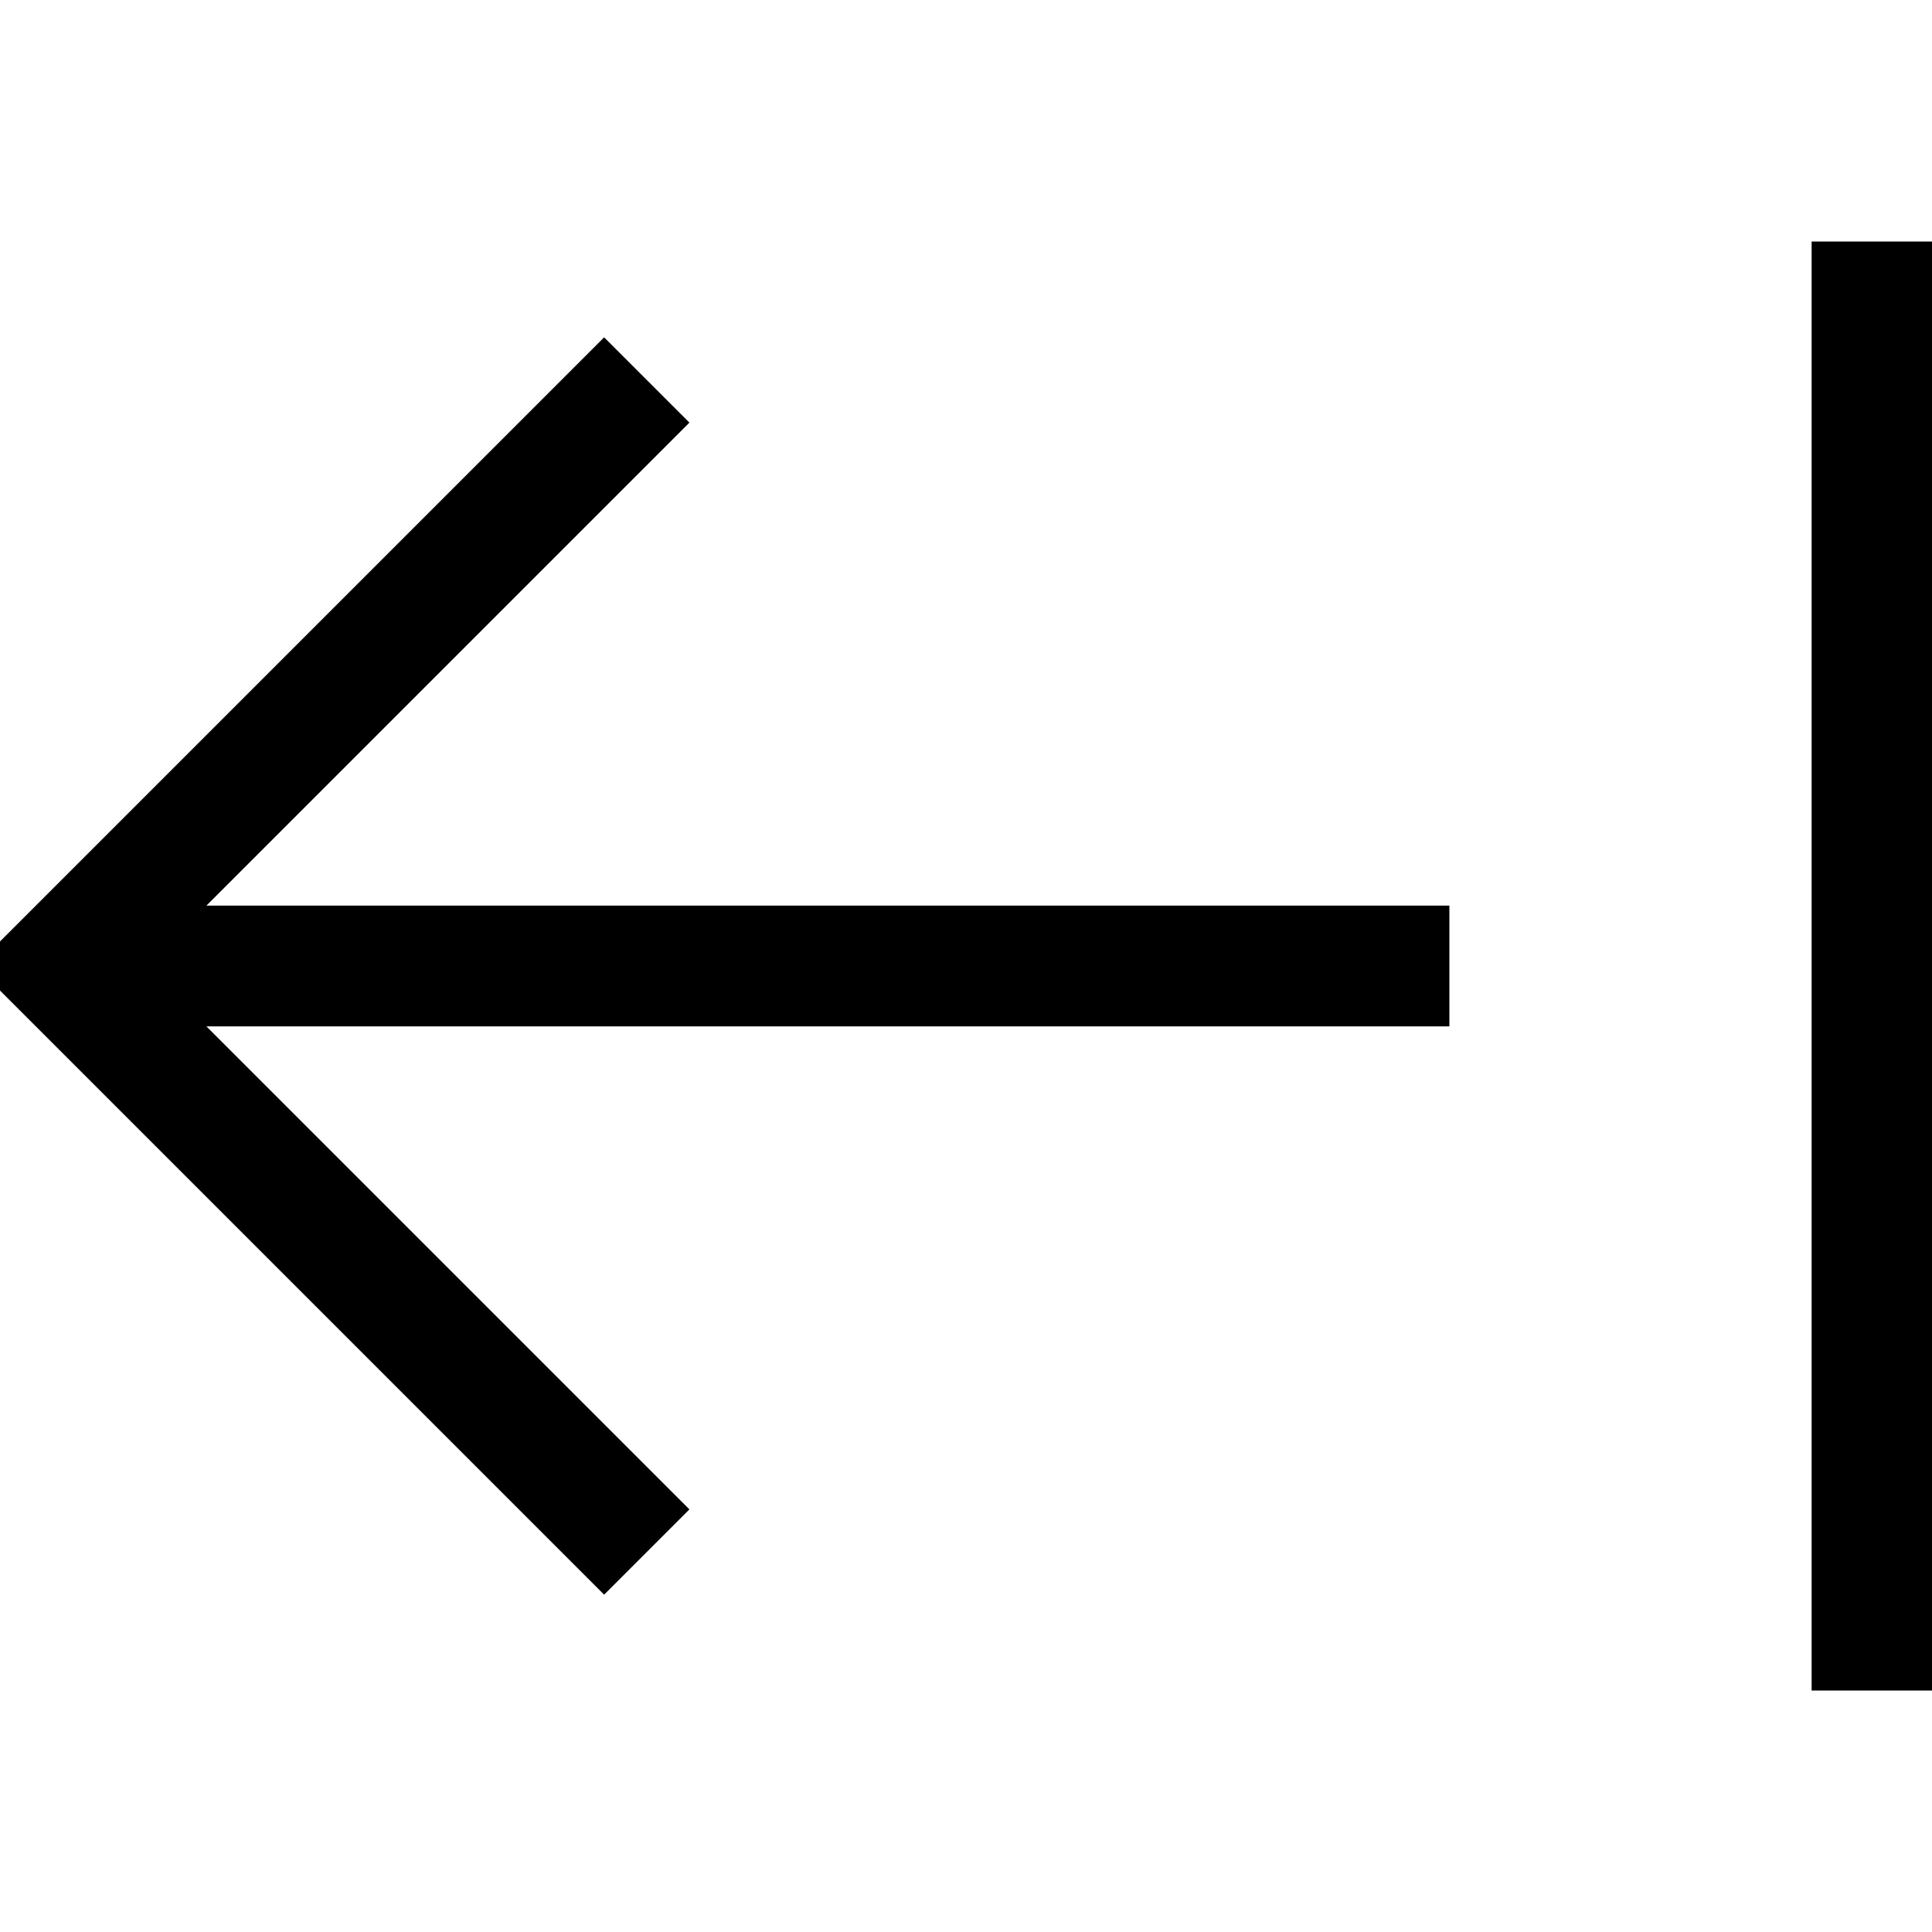 <svg xmlns="http://www.w3.org/2000/svg" viewBox="0 0 512 512"><!--! Font Awesome Pro 7.1.0 by @fontawesome - https://fontawesome.com License - https://fontawesome.com/license (Commercial License) Copyright 2025 Fonticons, Inc. --><path fill="currentColor" d="M480.1 80l0-16 32 0 0 384-32 0 0-368zM4.8 267.3l-11.3-11.3 11.3-11.3 144-144 11.3-11.3 22.6 22.6-11.3 11.3-116.7 116.7 329.4 0 0 32-329.4 0 116.7 116.7 11.3 11.3-22.6 22.6-11.3-11.3-144-144z"/></svg>
